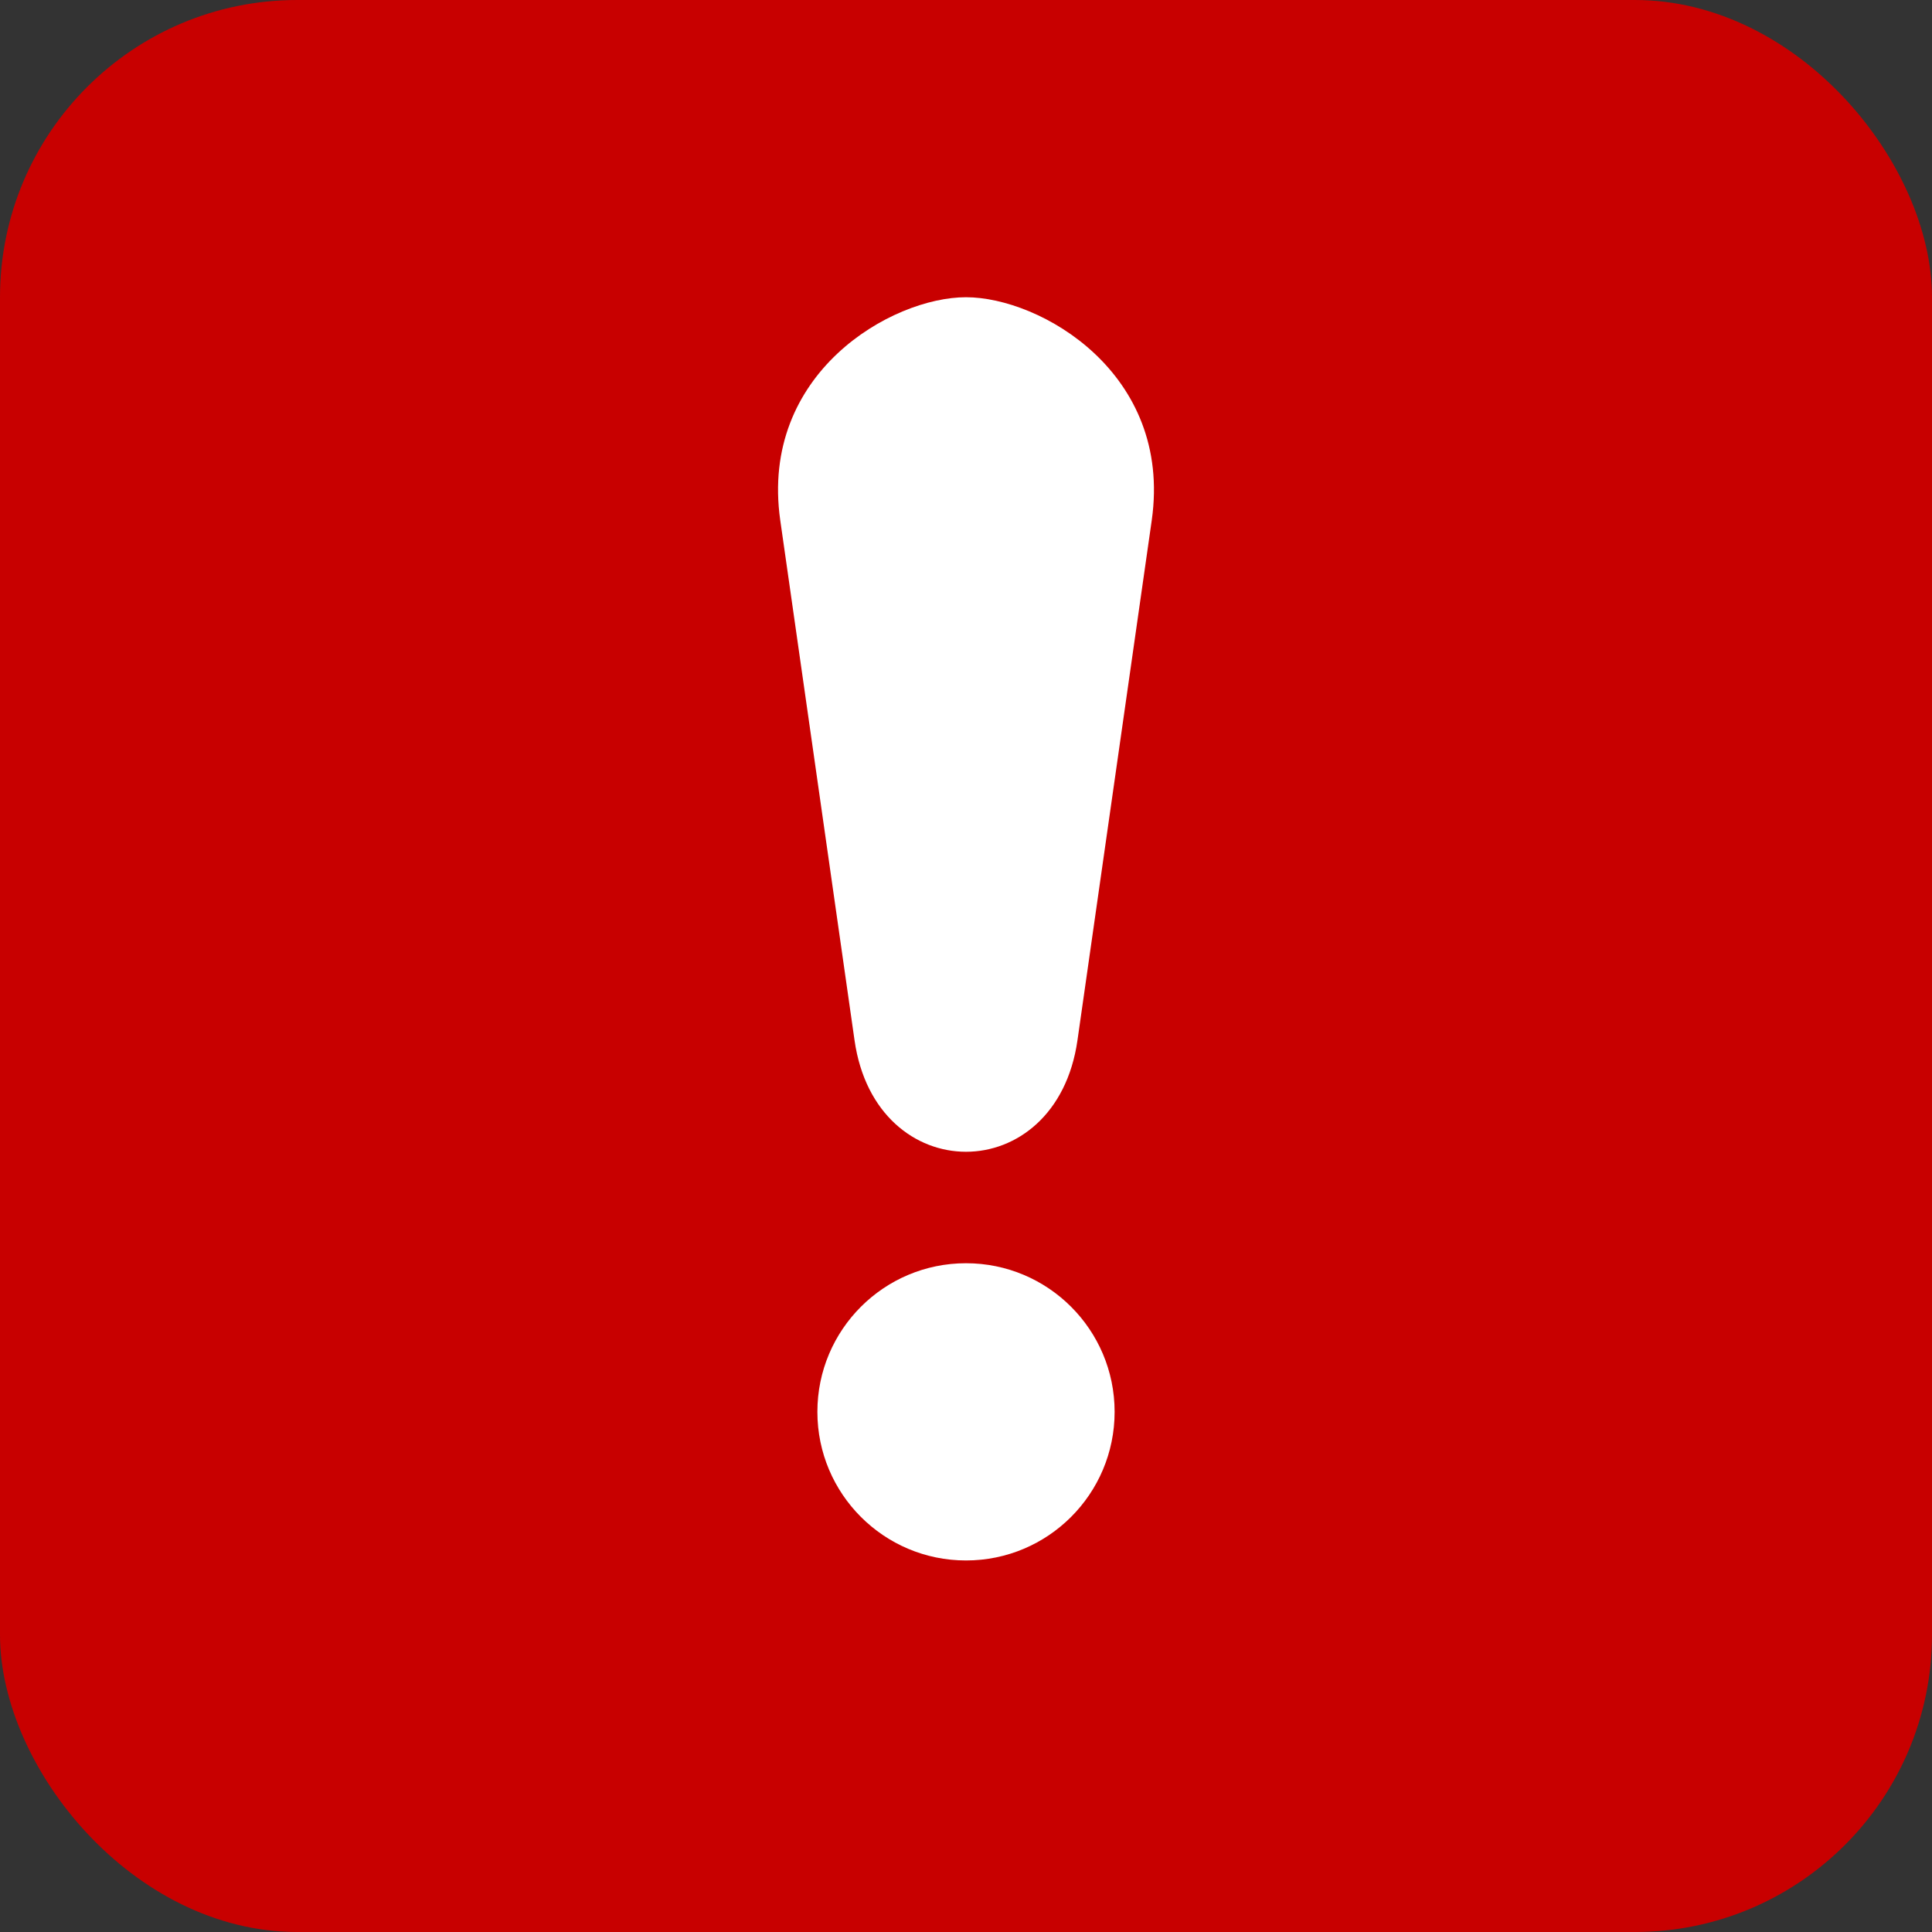 <svg xmlns="http://www.w3.org/2000/svg" width="13" height="13">
  <rect width="100%" height="100%" fill="#333333" stroke="none"/>
  <rect width="13" height="13" fill="#c80000" rx="2" ry="2"/>
  <path fill="#fff" d="M6.5 2c-.5 0-1.39.51-1.25 1.5l.5 3.5c.143 1 1.357 1 1.5 0l.5-3.5C7.89 2.51 7 2 6.5 2z"/>
  <circle cx="6.5" cy="9.5" r="1" fill="#fff"/>
</svg>